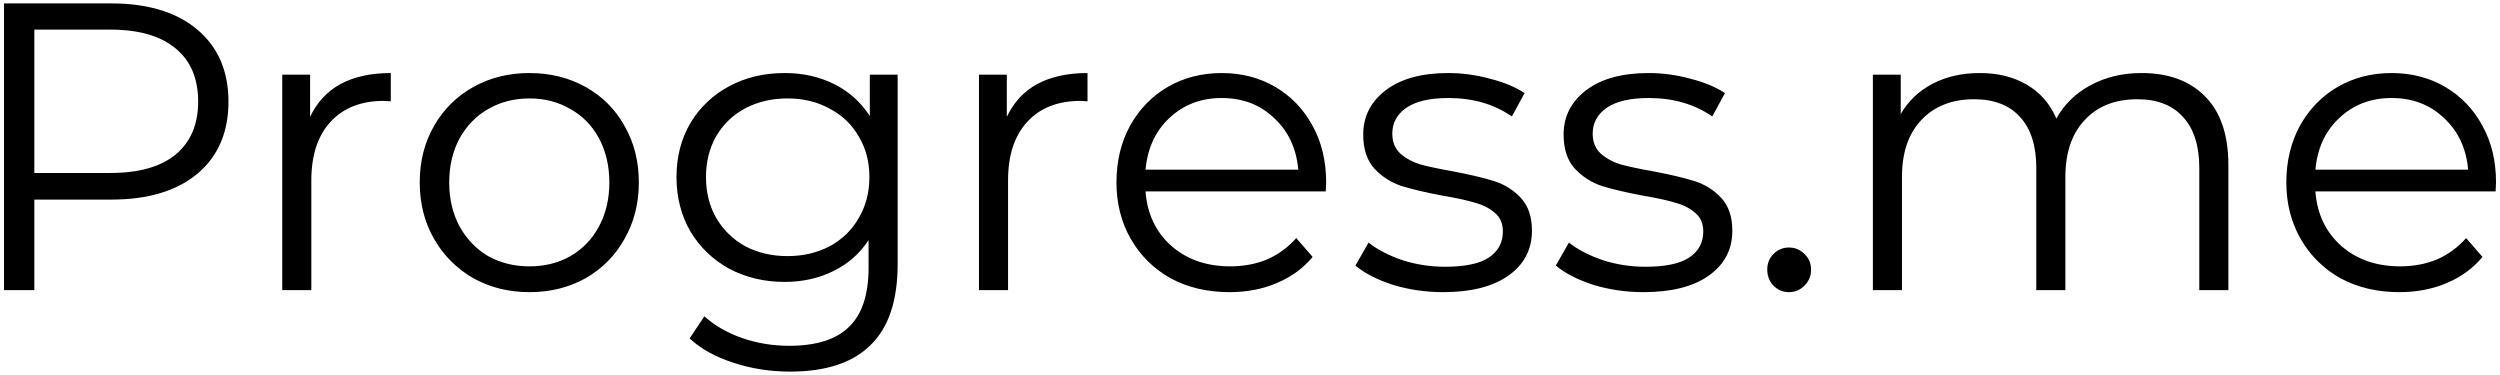 <svg width="293" height="44" viewBox="0 0 293 44" fill="none" xmlns="http://www.w3.org/2000/svg">
<path d="M13.048 0.4C17.336 0.4 20.696 1.424 23.128 3.472C25.56 5.52 26.776 8.336 26.776 11.92C26.776 15.504 25.56 18.32 23.128 20.368C20.696 22.384 17.336 23.392 13.048 23.392H4.024V34H0.472V0.4H13.048ZM12.952 20.272C16.28 20.272 18.824 19.552 20.584 18.112C22.344 16.64 23.224 14.576 23.224 11.92C23.224 9.2 22.344 7.12 20.584 5.68C18.824 4.208 16.28 3.472 12.952 3.472H4.024V20.272H12.952ZM36.344 13.696C37.144 12 38.328 10.72 39.896 9.856C41.496 8.992 43.464 8.56 45.8 8.56V11.872L44.984 11.824C42.328 11.824 40.248 12.64 38.744 14.272C37.24 15.904 36.488 18.192 36.488 21.136V34H33.08V8.752H36.344V13.696ZM62.056 34.24C59.624 34.24 57.432 33.696 55.48 32.608C53.528 31.488 51.992 29.952 50.872 28C49.752 26.048 49.192 23.84 49.192 21.376C49.192 18.912 49.752 16.704 50.872 14.752C51.992 12.8 53.528 11.28 55.48 10.192C57.432 9.104 59.624 8.56 62.056 8.56C64.488 8.56 66.68 9.104 68.632 10.192C70.584 11.28 72.104 12.8 73.192 14.752C74.312 16.704 74.872 18.912 74.872 21.376C74.872 23.84 74.312 26.048 73.192 28C72.104 29.952 70.584 31.488 68.632 32.608C66.68 33.696 64.488 34.24 62.056 34.24ZM62.056 31.216C63.848 31.216 65.448 30.816 66.856 30.016C68.296 29.184 69.416 28.016 70.216 26.512C71.016 25.008 71.416 23.296 71.416 21.376C71.416 19.456 71.016 17.744 70.216 16.24C69.416 14.736 68.296 13.584 66.856 12.784C65.448 11.952 63.848 11.536 62.056 11.536C60.264 11.536 58.648 11.952 57.208 12.784C55.8 13.584 54.68 14.736 53.848 16.24C53.048 17.744 52.648 19.456 52.648 21.376C52.648 23.296 53.048 25.008 53.848 26.512C54.68 28.016 55.8 29.184 57.208 30.016C58.648 30.816 60.264 31.216 62.056 31.216ZM105.206 8.752V30.928C105.206 35.216 104.15 38.384 102.038 40.432C99.958 42.512 96.806 43.552 92.582 43.552C90.246 43.552 88.022 43.2 85.91 42.496C83.83 41.824 82.134 40.88 80.822 39.664L82.55 37.072C83.766 38.16 85.238 39.008 86.966 39.616C88.726 40.224 90.566 40.528 92.486 40.528C95.686 40.528 98.038 39.776 99.542 38.272C101.046 36.8 101.798 34.496 101.798 31.36V28.144C100.742 29.744 99.35 30.96 97.622 31.792C95.926 32.624 94.038 33.04 91.958 33.04C89.59 33.04 87.43 32.528 85.478 31.504C83.558 30.448 82.038 28.992 80.918 27.136C79.83 25.248 79.286 23.12 79.286 20.752C79.286 18.384 79.83 16.272 80.918 14.416C82.038 12.56 83.558 11.12 85.478 10.096C87.398 9.072 89.558 8.56 91.958 8.56C94.102 8.56 96.038 8.992 97.766 9.856C99.494 10.72 100.886 11.968 101.942 13.6V8.752H105.206ZM92.294 30.016C94.118 30.016 95.766 29.632 97.238 28.864C98.71 28.064 99.846 26.96 100.646 25.552C101.478 24.144 101.894 22.544 101.894 20.752C101.894 18.96 101.478 17.376 100.646 16C99.846 14.592 98.71 13.504 97.238 12.736C95.798 11.936 94.15 11.536 92.294 11.536C90.47 11.536 88.822 11.92 87.35 12.688C85.91 13.456 84.774 14.544 83.942 15.952C83.142 17.36 82.742 18.96 82.742 20.752C82.742 22.544 83.142 24.144 83.942 25.552C84.774 26.96 85.91 28.064 87.35 28.864C88.822 29.632 90.47 30.016 92.294 30.016ZM118 13.696C118.8 12 119.984 10.72 121.552 9.856C123.152 8.992 125.12 8.56 127.456 8.56V11.872L126.64 11.824C123.984 11.824 121.904 12.64 120.4 14.272C118.896 15.904 118.144 18.192 118.144 21.136V34H114.736V8.752H118V13.696ZM155.377 22.432H134.257C134.449 25.056 135.457 27.184 137.281 28.816C139.105 30.416 141.409 31.216 144.193 31.216C145.761 31.216 147.201 30.944 148.513 30.4C149.825 29.824 150.961 28.992 151.921 27.904L153.841 30.112C152.721 31.456 151.313 32.48 149.617 33.184C147.953 33.888 146.113 34.24 144.097 34.24C141.505 34.24 139.201 33.696 137.185 32.608C135.201 31.488 133.649 29.952 132.529 28C131.409 26.048 130.849 23.84 130.849 21.376C130.849 18.912 131.377 16.704 132.433 14.752C133.521 12.8 134.993 11.28 136.849 10.192C138.737 9.104 140.849 8.56 143.185 8.56C145.521 8.56 147.617 9.104 149.473 10.192C151.329 11.28 152.785 12.8 153.841 14.752C154.897 16.672 155.425 18.88 155.425 21.376L155.377 22.432ZM143.185 11.488C140.753 11.488 138.705 12.272 137.041 13.84C135.409 15.376 134.481 17.392 134.257 19.888H152.161C151.937 17.392 150.993 15.376 149.329 13.84C147.697 12.272 145.649 11.488 143.185 11.488ZM169.129 34.24C167.081 34.24 165.113 33.952 163.225 33.376C161.369 32.768 159.913 32.016 158.857 31.12L160.393 28.432C161.449 29.264 162.777 29.952 164.377 30.496C165.977 31.008 167.641 31.264 169.369 31.264C171.673 31.264 173.369 30.912 174.457 30.208C175.577 29.472 176.137 28.448 176.137 27.136C176.137 26.208 175.833 25.488 175.225 24.976C174.617 24.432 173.849 24.032 172.921 23.776C171.993 23.488 170.761 23.216 169.225 22.96C167.177 22.576 165.529 22.192 164.281 21.808C163.033 21.392 161.961 20.704 161.065 19.744C160.201 18.784 159.769 17.456 159.769 15.76C159.769 13.648 160.649 11.92 162.409 10.576C164.169 9.232 166.617 8.56 169.753 8.56C171.385 8.56 173.017 8.784 174.649 9.232C176.281 9.648 177.625 10.208 178.681 10.912L177.193 13.648C175.113 12.208 172.633 11.488 169.753 11.488C167.577 11.488 165.929 11.872 164.809 12.64C163.721 13.408 163.177 14.416 163.177 15.664C163.177 16.624 163.481 17.392 164.089 17.968C164.729 18.544 165.513 18.976 166.441 19.264C167.369 19.52 168.649 19.792 170.281 20.08C172.297 20.464 173.913 20.848 175.129 21.232C176.345 21.616 177.385 22.272 178.249 23.2C179.113 24.128 179.545 25.408 179.545 27.04C179.545 29.248 178.617 31.008 176.761 32.32C174.937 33.6 172.393 34.24 169.129 34.24ZM192.614 34.24C190.566 34.24 188.598 33.952 186.71 33.376C184.854 32.768 183.398 32.016 182.342 31.12L183.878 28.432C184.934 29.264 186.262 29.952 187.862 30.496C189.462 31.008 191.126 31.264 192.854 31.264C195.158 31.264 196.854 30.912 197.942 30.208C199.062 29.472 199.622 28.448 199.622 27.136C199.622 26.208 199.318 25.488 198.71 24.976C198.102 24.432 197.334 24.032 196.406 23.776C195.478 23.488 194.246 23.216 192.71 22.96C190.662 22.576 189.014 22.192 187.766 21.808C186.518 21.392 185.446 20.704 184.55 19.744C183.686 18.784 183.254 17.456 183.254 15.76C183.254 13.648 184.134 11.92 185.894 10.576C187.654 9.232 190.102 8.56 193.238 8.56C194.87 8.56 196.502 8.784 198.134 9.232C199.766 9.648 201.11 10.208 202.166 10.912L200.678 13.648C198.598 12.208 196.118 11.488 193.238 11.488C191.062 11.488 189.414 11.872 188.294 12.64C187.206 13.408 186.662 14.416 186.662 15.664C186.662 16.624 186.966 17.392 187.574 17.968C188.214 18.544 188.998 18.976 189.926 19.264C190.854 19.52 192.134 19.792 193.766 20.08C195.782 20.464 197.398 20.848 198.614 21.232C199.83 21.616 200.87 22.272 201.734 23.2C202.598 24.128 203.03 25.408 203.03 27.04C203.03 29.248 202.102 31.008 200.246 32.32C198.422 33.6 195.878 34.24 192.614 34.24ZM209.666 34.24C208.962 34.24 208.354 33.984 207.842 33.472C207.362 32.96 207.122 32.336 207.122 31.6C207.122 30.864 207.362 30.256 207.842 29.776C208.354 29.264 208.962 29.008 209.666 29.008C210.37 29.008 210.978 29.264 211.49 29.776C212.002 30.256 212.258 30.864 212.258 31.6C212.258 32.336 212.002 32.96 211.49 33.472C210.978 33.984 210.37 34.24 209.666 34.24ZM250.99 8.56C254.158 8.56 256.638 9.472 258.43 11.296C260.254 13.12 261.166 15.808 261.166 19.36V34H257.758V19.696C257.758 17.072 257.118 15.072 255.838 13.696C254.59 12.32 252.814 11.632 250.51 11.632C247.886 11.632 245.822 12.448 244.318 14.08C242.814 15.68 242.062 17.904 242.062 20.752V34H238.654V19.696C238.654 17.072 238.014 15.072 236.734 13.696C235.486 12.32 233.694 11.632 231.358 11.632C228.766 11.632 226.702 12.448 225.166 14.08C223.662 15.68 222.91 17.904 222.91 20.752V34H219.502V8.752H222.766V13.36C223.662 11.824 224.91 10.64 226.51 9.808C228.11 8.976 229.95 8.56 232.03 8.56C234.142 8.56 235.966 9.008 237.502 9.904C239.07 10.8 240.238 12.128 241.006 13.888C241.934 12.224 243.262 10.928 244.99 10C246.75 9.04 248.75 8.56 250.99 8.56ZM292.486 22.432H271.366C271.558 25.056 272.566 27.184 274.39 28.816C276.214 30.416 278.518 31.216 281.302 31.216C282.87 31.216 284.31 30.944 285.622 30.4C286.934 29.824 288.07 28.992 289.03 27.904L290.95 30.112C289.83 31.456 288.422 32.48 286.726 33.184C285.062 33.888 283.222 34.24 281.206 34.24C278.614 34.24 276.31 33.696 274.294 32.608C272.31 31.488 270.758 29.952 269.638 28C268.518 26.048 267.958 23.84 267.958 21.376C267.958 18.912 268.486 16.704 269.542 14.752C270.63 12.8 272.102 11.28 273.958 10.192C275.846 9.104 277.958 8.56 280.294 8.56C282.63 8.56 284.726 9.104 286.582 10.192C288.438 11.28 289.894 12.8 290.95 14.752C292.006 16.672 292.534 18.88 292.534 21.376L292.486 22.432ZM280.294 11.488C277.862 11.488 275.814 12.272 274.15 13.84C272.518 15.376 271.59 17.392 271.366 19.888H289.27C289.046 17.392 288.102 15.376 286.438 13.84C284.806 12.272 282.758 11.488 280.294 11.488Z" fill="black"/>
</svg>
